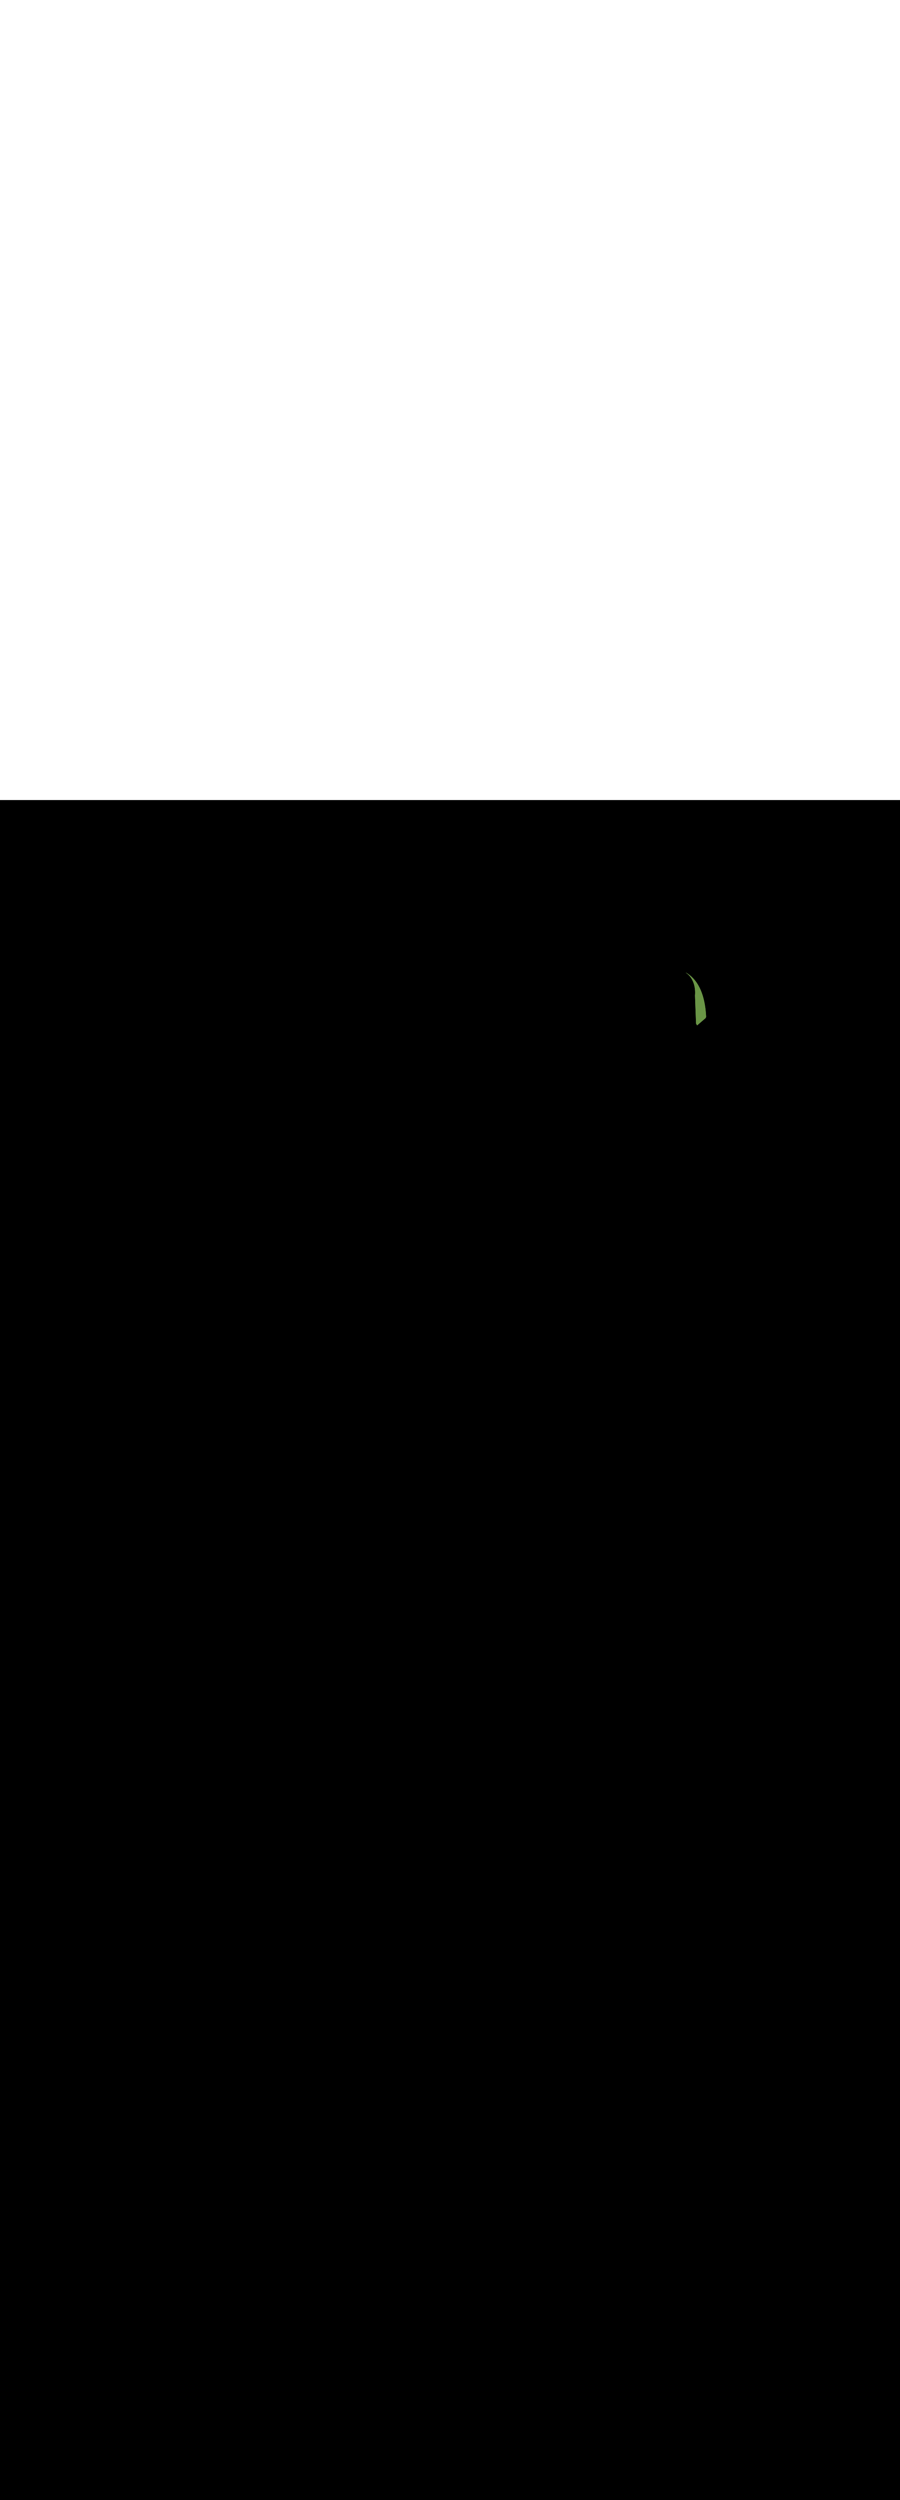 <ns0:svg xmlns:ns0="http://www.w3.org/2000/svg" version="1.1" id="Layer_1" x="0px" y="0px" viewBox="0 0 500 500" style="width: 180px;" xml:space="preserve" data-imageid="summer-landscape-48" imageName="Summer Landscape" class="illustrations_image"><ns0:rect x="0" y="0" width="100%" height="100%" fill="black" /><ns0:g id="highlighted-segment"><ns0:style type="text/css" style="" /><ns0:style type="text/css" style="">
	.st0_summer-landscape-48{fill:#FFC745;}
	.st1_summer-landscape-48{fill:#68E1FD;}
	.st2_summer-landscape-48{opacity:0.56;fill:#01B1C8;enable-background:new    ;}
	.st3_summer-landscape-48{opacity:0.64;}
	.st4_summer-landscape-48{fill:#636560;}
	.st5_summer-landscape-48{opacity:0.63;}
	.st6_summer-landscape-48{fill:url(#SVGID_1_);}
	.st7_summer-landscape-48{fill:#6A9546;}
	.st8_summer-landscape-48{fill:#D8876A;}
	.st9_summer-landscape-48{fill:#85B23B;}
	.st10_summer-landscape-48{fill:#A55942;}
	.st11_summer-landscape-48{fill:#7F3726;}
</ns0:style><ns0:path class="st7_summer-landscape-48" d="M 392.286 120.401 L 392.286 120.396 L 392.253 119.778 L 392.253 119.773 L 392.215 119.156 L 392.214 119.151 L 392.169 118.534 L 392.169 118.529 L 392.118 117.913 L 392.117 117.908 L 392.06 117.293 L 392.059 117.288 L 391.995 116.675 L 391.995 116.669 L 391.924 116.058 L 391.923 116.052 L 391.845 115.443 L 391.844 115.437 L 391.759 114.831 L 391.758 114.825 L 391.666 114.221 L 391.665 114.215 L 391.566 113.614 L 391.564 113.608 L 391.457 113.011 L 391.456 113.004 L 391.341 112.41 L 391.34 112.403 L 391.217 111.813 L 391.215 111.806 L 391.084 111.221 L 391.083 111.213 L 390.943 110.632 L 390.942 110.624 L 390.794 110.048 L 390.792 110.04 L 390.636 109.469 L 390.634 109.461 L 390.469 108.895 L 390.466 108.886 L 390.293 108.326 L 390.29 108.317 L 390.107 107.763 L 390.104 107.754 L 389.912 107.205 L 389.909 107.196 L 389.708 106.654 L 389.705 106.645 L 389.494 106.11 L 389.49 106.1 L 389.27 105.572 L 389.265 105.562 L 389.035 105.041 L 389.031 105.031 L 388.791 104.518 L 388.786 104.508 L 388.535 104.002 L 388.53 103.992 L 388.269 103.495 L 388.264 103.484 L 387.993 102.995 L 387.987 102.985 L 387.705 102.504 L 387.698 102.493 L 387.406 102.022 L 387.399 102.011 L 387.095 101.549 L 387.088 101.538 L 386.773 101.086 L 386.765 101.075 L 386.439 100.632 L 386.431 100.621 L 386.094 100.189 L 386.085 100.177 L 385.736 99.755 L 385.726 99.744 L 385.366 99.333 L 385.356 99.322 L 384.983 98.921 L 384.973 98.911 L 384.588 98.521 L 384.577 98.511 L 384.18 98.133 L 384.168 98.123 L 383.759 97.757 L 383.747 97.746 L 383.325 97.393 L 383.313 97.383 L 382.878 97.042 L 382.865 97.032 L 382.417 96.703 L 382.404 96.694 L 381.944 96.378 L 381.93 96.369 L 381.456 96.067 L 381.442 96.059 L 380.955 95.77 L 380.948 95.766 L 380.983 95.788 L 381.021 95.817 L 381.057 95.85 L 381.089 95.885 L 381.117 95.924 L 381.142 95.966 L 381.149 95.981 L 381.154 95.985 L 381.165 95.992 L 381.388 96.157 L 381.398 96.165 L 381.615 96.333 L 381.625 96.341 L 381.834 96.513 L 381.844 96.521 L 382.047 96.696 L 382.057 96.705 L 382.253 96.883 L 382.262 96.892 L 382.452 97.073 L 382.461 97.082 L 382.644 97.266 L 382.653 97.275 L 382.83 97.462 L 382.839 97.471 L 383.01 97.66 L 383.018 97.669 L 383.183 97.861 L 383.191 97.87 L 383.35 98.065 L 383.357 98.074 L 383.51 98.27 L 383.517 98.279 L 383.665 98.477 L 383.672 98.487 L 383.814 98.687 L 383.82 98.696 L 383.956 98.898 L 383.963 98.907 L 384.094 99.11 L 384.099 99.119 L 384.225 99.324 L 384.23 99.333 L 384.351 99.538 L 384.356 99.547 L 384.472 99.754 L 384.476 99.763 L 384.587 99.971 L 384.591 99.98 L 384.697 100.188 L 384.701 100.197 L 384.802 100.406 L 384.806 100.414 L 384.902 100.624 L 384.906 100.632 L 384.998 100.842 L 385.001 100.85 L 385.088 101.06 L 385.091 101.068 L 385.174 101.278 L 385.177 101.286 L 385.256 101.495 L 385.259 101.503 L 385.333 101.712 L 385.335 101.72 L 385.406 101.929 L 385.408 101.936 L 385.474 102.144 L 385.477 102.152 L 385.539 102.359 L 385.541 102.366 L 385.6 102.572 L 385.602 102.58 L 385.657 102.785 L 385.659 102.792 L 385.71 102.995 L 385.712 103.002 L 385.76 103.205 L 385.762 103.211 L 385.807 103.412 L 385.808 103.419 L 385.85 103.618 L 385.851 103.624 L 385.889 103.821 L 385.891 103.828 L 385.926 104.023 L 385.927 104.029 L 385.96 104.222 L 385.961 104.228 L 385.991 104.419 L 385.991 104.424 L 386.019 104.612 L 386.019 104.618 L 386.044 104.804 L 386.045 104.809 L 386.067 104.992 L 386.067 104.997 L 386.087 105.177 L 386.088 105.182 L 386.105 105.359 L 386.106 105.364 L 386.121 105.537 L 386.121 105.542 L 386.135 105.712 L 386.135 105.717 L 386.146 105.884 L 386.147 105.888 L 386.156 106.051 L 386.156 106.056 L 386.164 106.214 L 386.164 106.219 L 386.17 106.374 L 386.17 106.378 L 386.175 106.529 L 386.175 106.533 L 386.178 106.679 L 386.178 106.683 L 386.18 106.825 L 386.18 106.829 L 386.181 106.966 L 386.181 106.97 L 386.18 107.102 L 386.18 107.106 L 386.179 107.234 L 386.179 107.238 L 386.176 107.36 L 386.176 107.363 L 386.173 107.48 L 386.173 107.484 L 386.169 107.596 L 386.169 107.599 L 386.164 107.705 L 386.164 107.709 L 386.159 107.809 L 386.159 107.812 L 386.154 107.907 L 386.154 107.91 L 386.148 107.998 L 386.148 108.001 L 386.142 108.084 L 386.142 108.087 L 386.136 108.163 L 386.136 108.166 L 386.13 108.235 L 386.13 108.238 L 386.124 108.301 L 386.124 108.304 L 386.119 108.36 L 386.118 108.363 L 386.114 108.411 L 386.113 108.414 L 386.109 108.456 L 386.108 108.459 L 386.105 108.493 L 386.104 108.496 L 386.101 108.522 L 386.112 108.802 L 386.118 108.963 L 386.124 109.124 L 386.13 109.284 L 386.136 109.445 L 386.154 109.927 L 386.16 110.087 L 386.172 110.408 L 386.178 110.569 L 386.184 110.73 L 386.191 110.89 L 386.197 111.051 L 386.203 111.211 L 386.215 111.533 L 386.221 111.693 L 386.239 112.175 L 386.245 112.336 L 386.251 112.496 L 386.257 112.657 L 386.263 112.818 L 386.281 113.299 L 386.288 113.46 L 386.3 113.781 L 386.306 113.942 L 386.312 114.102 L 386.324 114.424 L 386.33 114.584 L 386.342 114.905 L 386.348 115.066 L 386.366 115.548 L 386.372 115.708 L 386.384 116.03 L 386.391 116.19 L 386.409 116.672 L 386.415 116.833 L 386.427 117.154 L 386.433 117.314 L 386.451 117.796 L 386.457 117.957 L 386.469 118.278 L 386.475 118.439 L 386.488 118.76 L 386.494 118.921 L 386.5 119.081 L 386.512 119.402 L 386.518 119.563 L 386.536 120.045 L 386.542 120.205 L 386.548 120.366 L 386.554 120.527 L 386.56 120.687 L 386.566 120.848 L 386.578 121.169 L 386.584 121.33 L 386.603 121.811 L 386.609 121.972 L 386.615 122.133 L 386.621 122.293 L 386.627 122.454 L 386.645 122.936 L 386.651 123.096 L 386.663 123.418 L 386.669 123.578 L 386.675 123.739 L 386.688 124.06 L 386.691 124.151 L 386.904 124.535 L 386.907 124.542 L 387.149 124.993 L 387.152 124.999 L 387.258 125.205 L 391.975 121.15 L 392.044 120.996 L 392.045 120.994 L 392.134 120.799 L 392.135 120.797 L 392.23 120.59 L 392.231 120.588 L 392.289 120.463 L 392.286 120.401 Z" id="element_109" style="" /><ns0:path class="st7_summer-landscape-48" d="M 392.286 120.401 L 392.286 120.396 L 392.253 119.778 L 392.253 119.773 L 392.215 119.156 L 392.214 119.151 L 392.169 118.534 L 392.169 118.529 L 392.118 117.913 L 392.117 117.908 L 392.06 117.293 L 392.059 117.288 L 391.995 116.675 L 391.995 116.669 L 391.924 116.058 L 391.923 116.052 L 391.845 115.443 L 391.844 115.437 L 391.759 114.831 L 391.758 114.825 L 391.666 114.221 L 391.665 114.215 L 391.566 113.614 L 391.564 113.608 L 391.457 113.011 L 391.456 113.004 L 391.341 112.41 L 391.34 112.403 L 391.217 111.813 L 391.215 111.806 L 391.084 111.221 L 391.083 111.213 L 390.943 110.632 L 390.942 110.624 L 390.794 110.048 L 390.792 110.04 L 390.636 109.469 L 390.634 109.461 L 390.469 108.895 L 390.466 108.886 L 390.293 108.326 L 390.29 108.317 L 390.107 107.763 L 390.104 107.754 L 389.912 107.205 L 389.909 107.196 L 389.708 106.654 L 389.705 106.645 L 389.494 106.11 L 389.49 106.1 L 389.27 105.572 L 389.265 105.562 L 389.035 105.041 L 389.031 105.031 L 388.791 104.518 L 388.786 104.508 L 388.535 104.002 L 388.53 103.992 L 388.269 103.495 L 388.264 103.484 L 387.993 102.995 L 387.987 102.985 L 387.705 102.504 L 387.698 102.493 L 387.406 102.022 L 387.399 102.011 L 387.095 101.549 L 387.088 101.538 L 386.773 101.086 L 386.765 101.075 L 386.439 100.632 L 386.431 100.621 L 386.094 100.189 L 386.085 100.177 L 385.736 99.755 L 385.726 99.744 L 385.366 99.333 L 385.356 99.322 L 384.983 98.921 L 384.973 98.911 L 384.588 98.521 L 384.577 98.511 L 384.18 98.133 L 384.168 98.123 L 383.759 97.757 L 383.747 97.746 L 383.325 97.393 L 383.313 97.383 L 382.878 97.042 L 382.865 97.032 L 382.417 96.703 L 382.404 96.694 L 381.944 96.378 L 381.93 96.369 L 381.456 96.067 L 381.442 96.059 L 380.955 95.77 L 380.948 95.766 L 380.983 95.788 L 381.021 95.817 L 381.057 95.85 L 381.089 95.885 L 381.117 95.924 L 381.142 95.966 L 381.149 95.981 L 381.154 95.985 L 381.165 95.992 L 381.388 96.157 L 381.398 96.165 L 381.615 96.333 L 381.625 96.341 L 381.834 96.513 L 381.844 96.521 L 382.047 96.696 L 382.057 96.705 L 382.253 96.883 L 382.262 96.892 L 382.452 97.073 L 382.461 97.082 L 382.644 97.266 L 382.653 97.275 L 382.83 97.462 L 382.839 97.471 L 383.01 97.66 L 383.018 97.669 L 383.183 97.861 L 383.191 97.87 L 383.35 98.065 L 383.357 98.074 L 383.51 98.27 L 383.517 98.279 L 383.665 98.477 L 383.672 98.487 L 383.814 98.687 L 383.82 98.696 L 383.956 98.898 L 383.963 98.907 L 384.094 99.11 L 384.099 99.119 L 384.225 99.324 L 384.23 99.333 L 384.351 99.538 L 384.356 99.547 L 384.472 99.754 L 384.476 99.763 L 384.587 99.971 L 384.591 99.98 L 384.697 100.188 L 384.701 100.197 L 384.802 100.406 L 384.806 100.414 L 384.902 100.624 L 384.906 100.632 L 384.998 100.842 L 385.001 100.85 L 385.088 101.06 L 385.091 101.068 L 385.174 101.278 L 385.177 101.286 L 385.256 101.495 L 385.259 101.503 L 385.333 101.712 L 385.335 101.72 L 385.406 101.929 L 385.408 101.936 L 385.474 102.144 L 385.477 102.152 L 385.539 102.359 L 385.541 102.366 L 385.6 102.572 L 385.602 102.58 L 385.657 102.785 L 385.659 102.792 L 385.71 102.995 L 385.712 103.002 L 385.76 103.205 L 385.762 103.211 L 385.807 103.412 L 385.808 103.419 L 385.85 103.618 L 385.851 103.624 L 385.889 103.821 L 385.891 103.828 L 385.926 104.023 L 385.927 104.029 L 385.96 104.222 L 385.961 104.228 L 385.991 104.419 L 385.991 104.424 L 386.019 104.612 L 386.019 104.618 L 386.044 104.804 L 386.045 104.809 L 386.067 104.992 L 386.067 104.997 L 386.087 105.177 L 386.088 105.182 L 386.105 105.359 L 386.106 105.364 L 386.121 105.537 L 386.121 105.542 L 386.135 105.712 L 386.135 105.717 L 386.146 105.884 L 386.147 105.888 L 386.156 106.051 L 386.156 106.056 L 386.164 106.214 L 386.164 106.219 L 386.17 106.374 L 386.17 106.378 L 386.175 106.529 L 386.175 106.533 L 386.178 106.679 L 386.178 106.683 L 386.18 106.825 L 386.18 106.829 L 386.181 106.966 L 386.181 106.97 L 386.18 107.102 L 386.18 107.106 L 386.179 107.234 L 386.179 107.238 L 386.176 107.36 L 386.176 107.363 L 386.173 107.48 L 386.173 107.484 L 386.169 107.596 L 386.169 107.599 L 386.164 107.705 L 386.164 107.709 L 386.159 107.809 L 386.159 107.812 L 386.154 107.907 L 386.154 107.91 L 386.148 107.998 L 386.148 108.001 L 386.142 108.084 L 386.142 108.087 L 386.136 108.163 L 386.136 108.166 L 386.13 108.235 L 386.13 108.238 L 386.124 108.301 L 386.124 108.304 L 386.119 108.36 L 386.118 108.363 L 386.114 108.411 L 386.113 108.414 L 386.109 108.456 L 386.108 108.459 L 386.105 108.493 L 386.104 108.496 L 386.101 108.522 L 386.112 108.802 L 386.118 108.963 L 386.124 109.124 L 386.13 109.284 L 386.136 109.445 L 386.154 109.927 L 386.16 110.087 L 386.172 110.408 L 386.178 110.569 L 386.184 110.73 L 386.191 110.89 L 386.197 111.051 L 386.203 111.211 L 386.215 111.533 L 386.221 111.693 L 386.239 112.175 L 386.245 112.336 L 386.251 112.496 L 386.257 112.657 L 386.263 112.818 L 386.281 113.299 L 386.288 113.46 L 386.3 113.781 L 386.306 113.942 L 386.312 114.102 L 386.324 114.424 L 386.33 114.584 L 386.342 114.905 L 386.348 115.066 L 386.366 115.548 L 386.372 115.708 L 386.384 116.03 L 386.391 116.19 L 386.409 116.672 L 386.415 116.833 L 386.427 117.154 L 386.433 117.314 L 386.451 117.796 L 386.457 117.957 L 386.469 118.278 L 386.475 118.439 L 386.488 118.76 L 386.494 118.921 L 386.5 119.081 L 386.512 119.402 L 386.518 119.563 L 386.536 120.045 L 386.542 120.205 L 386.548 120.366 L 386.554 120.527 L 386.56 120.687 L 386.566 120.848 L 386.578 121.169 L 386.584 121.33 L 386.603 121.811 L 386.609 121.972 L 386.615 122.133 L 386.621 122.293 L 386.627 122.454 L 386.645 122.936 L 386.651 123.096 L 386.663 123.418 L 386.669 123.578 L 386.675 123.739 L 386.688 124.06 L 386.691 124.151 L 386.904 124.535 L 386.907 124.542 L 387.149 124.993 L 387.152 124.999 L 387.258 125.205 L 391.975 121.15 L 392.044 120.996 L 392.045 120.994 L 392.134 120.799 L 392.135 120.797 L 392.23 120.59 L 392.231 120.588 L 392.289 120.463 L 392.286 120.401 Z" id="element_109" style="" /></ns0:g></ns0:svg>